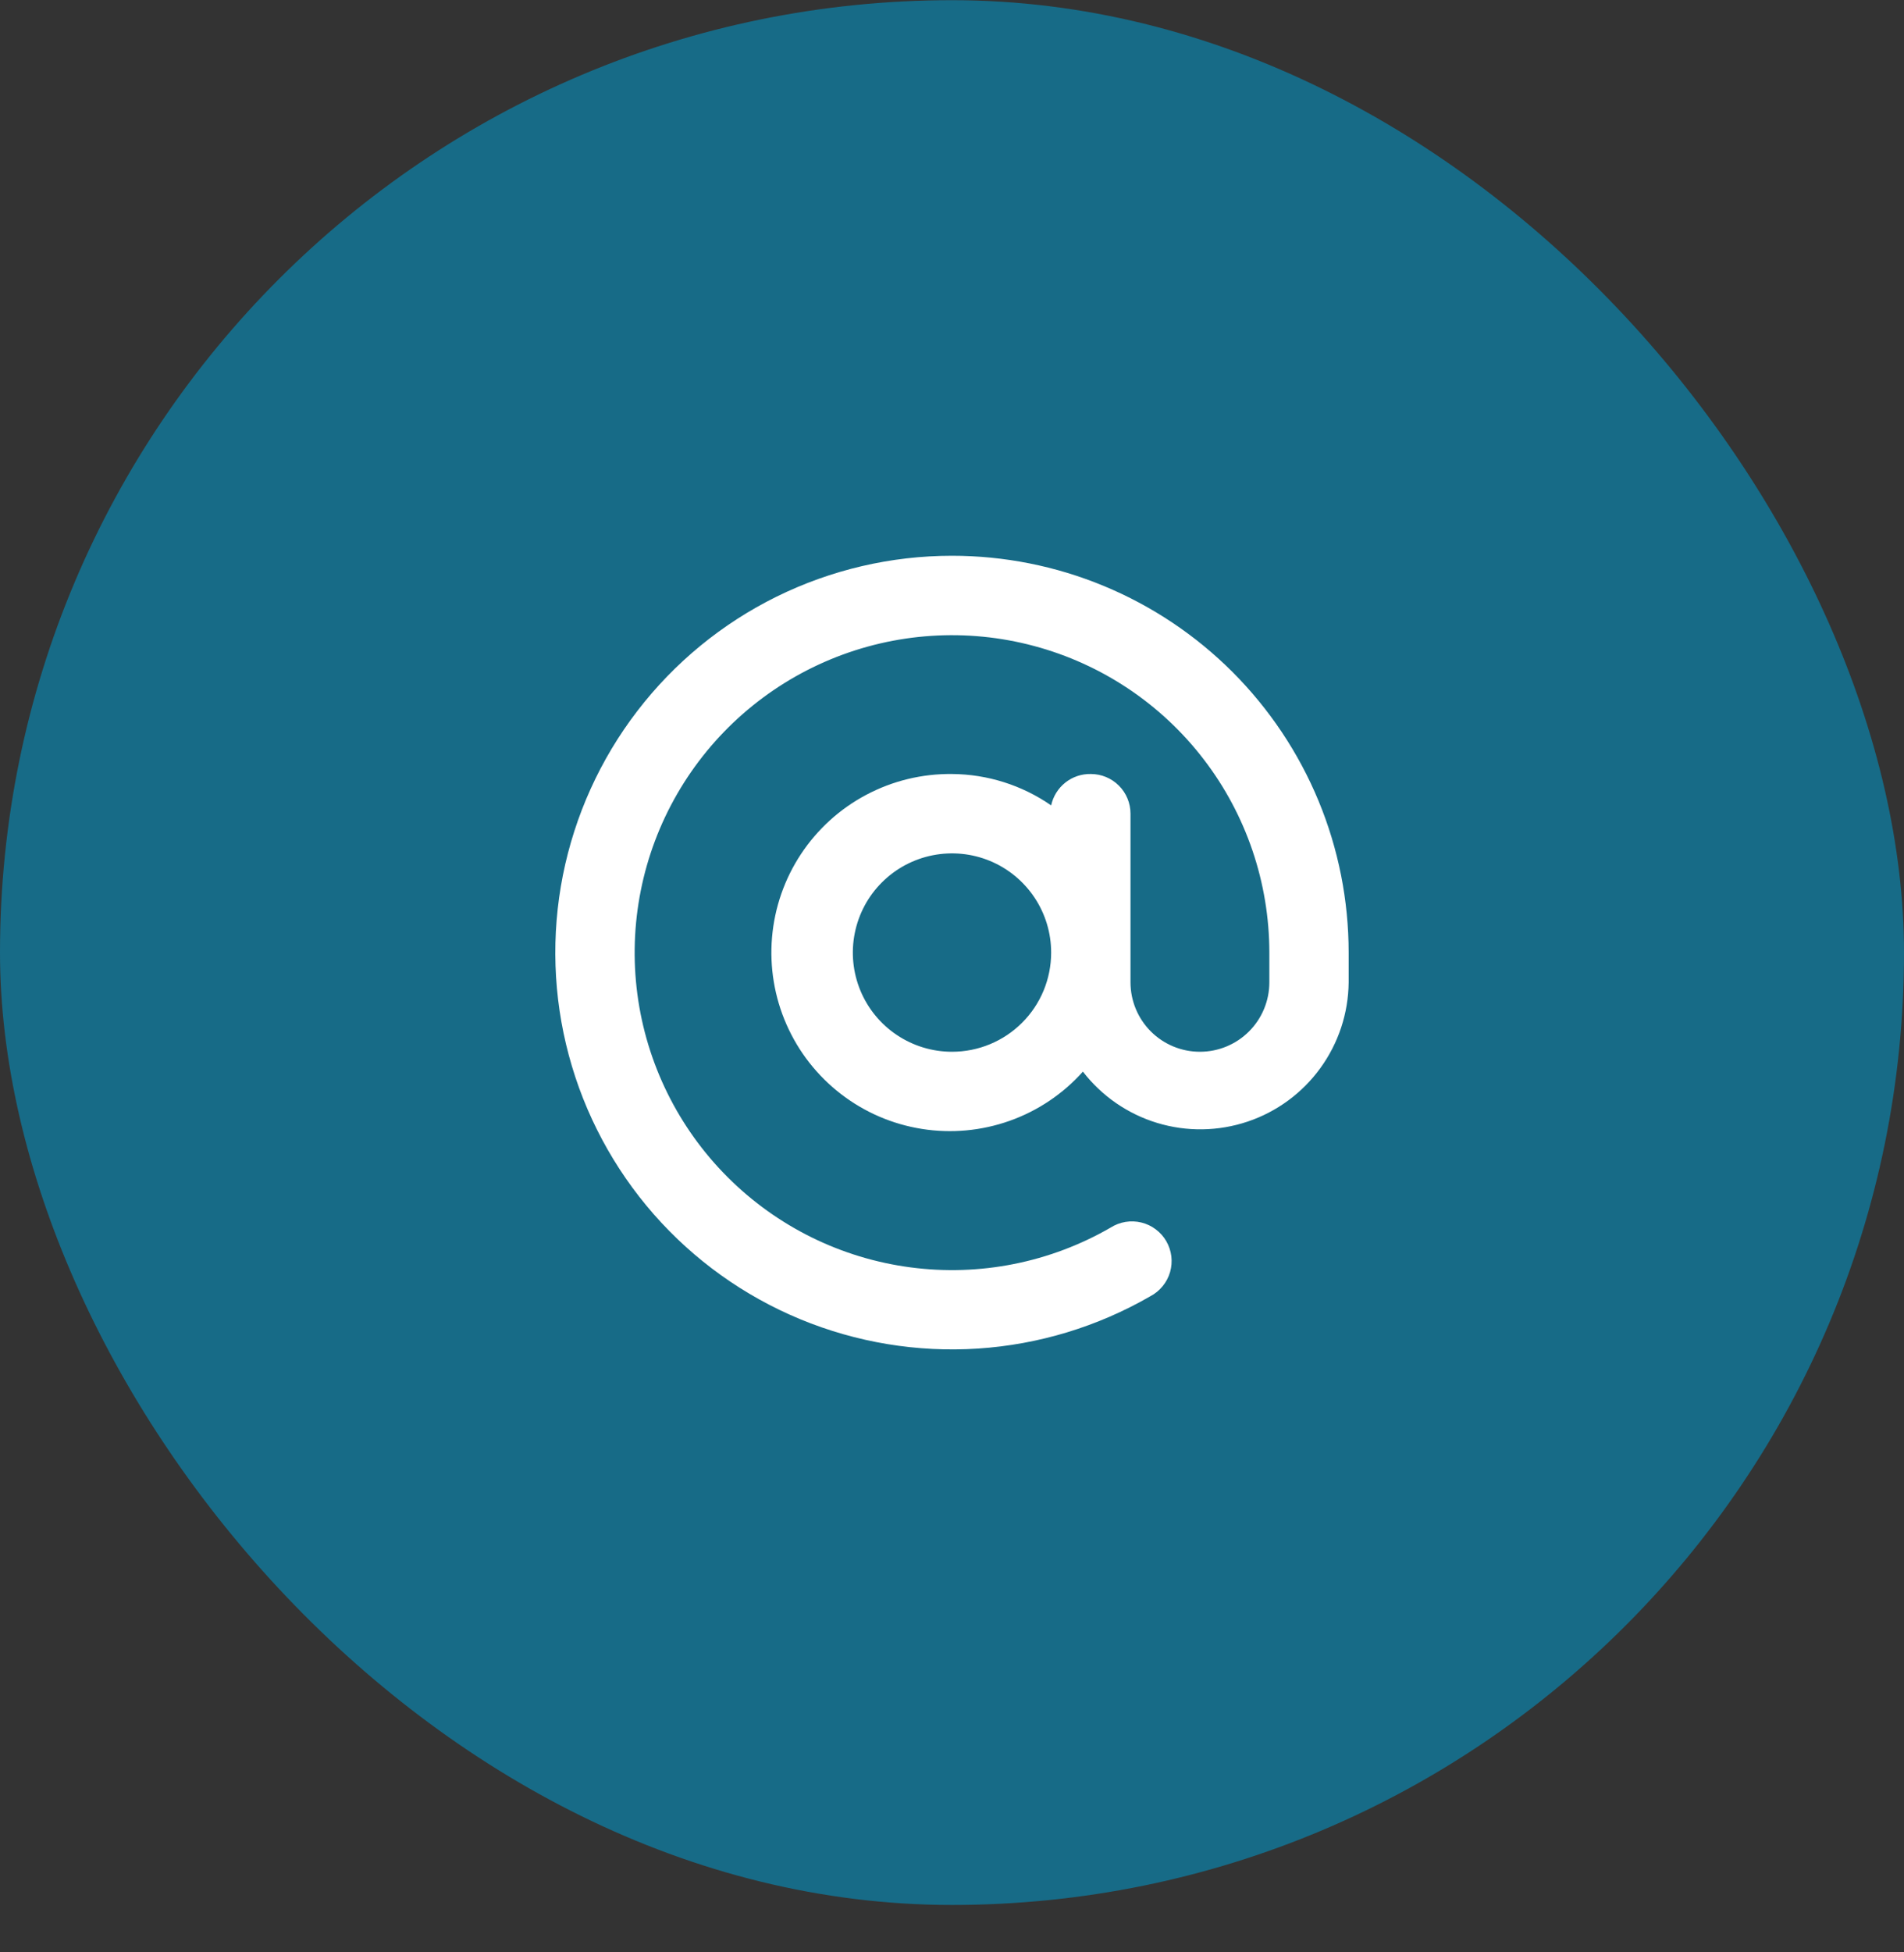 <svg width="40" height="41" viewBox="0 0 40 41" fill="none" xmlns="http://www.w3.org/2000/svg">
<rect x="0" y="0" width="40" height="41" fill="#333333" stroke="none"/>
<rect y="0.004" width="40" height="40" rx="20" fill="#176B87"/>
<path d="M20 11.671C18.722 11.671 17.461 11.965 16.314 12.53C15.168 13.095 14.167 13.917 13.389 14.931C12.61 15.945 12.076 17.125 11.826 18.378C11.577 19.632 11.619 20.926 11.95 22.161C12.281 23.396 12.892 24.538 13.734 25.499C14.577 26.46 15.63 27.214 16.811 27.703C17.992 28.192 19.27 28.403 20.545 28.32C21.82 28.236 23.06 27.86 24.167 27.221C24.266 27.169 24.354 27.097 24.425 27.01C24.497 26.923 24.549 26.823 24.581 26.715C24.612 26.607 24.621 26.494 24.608 26.382C24.594 26.27 24.558 26.163 24.502 26.065C24.446 25.968 24.37 25.883 24.28 25.816C24.191 25.748 24.088 25.7 23.979 25.673C23.869 25.646 23.756 25.642 23.645 25.66C23.534 25.678 23.428 25.719 23.333 25.779C22.062 26.513 20.585 26.807 19.13 26.615C17.675 26.424 16.324 25.758 15.286 24.72C14.248 23.682 13.582 22.331 13.39 20.876C13.199 19.422 13.492 17.944 14.226 16.673C14.96 15.402 16.092 14.409 17.448 13.847C18.804 13.285 20.307 13.186 21.724 13.566C23.142 13.945 24.395 14.782 25.288 15.946C26.182 17.11 26.666 18.537 26.667 20.004V20.629C26.667 21.016 26.513 21.387 26.24 21.66C25.966 21.934 25.595 22.087 25.208 22.087C24.822 22.087 24.451 21.934 24.177 21.66C23.904 21.387 23.75 21.016 23.75 20.629V17.087C23.75 16.866 23.662 16.654 23.506 16.498C23.35 16.342 23.138 16.254 22.917 16.254C22.723 16.25 22.534 16.313 22.382 16.433C22.23 16.554 22.124 16.723 22.083 16.913C21.471 16.489 20.745 16.259 20 16.254C19.373 16.247 18.753 16.397 18.199 16.691C17.645 16.984 17.173 17.413 16.827 17.936C16.481 18.459 16.272 19.061 16.219 19.686C16.166 20.311 16.27 20.94 16.523 21.514C16.775 22.088 17.168 22.59 17.665 22.973C18.162 23.357 18.747 23.609 19.366 23.707C19.986 23.806 20.62 23.747 21.212 23.537C21.803 23.327 22.332 22.972 22.75 22.504C23.146 23.017 23.692 23.394 24.312 23.582C24.932 23.77 25.595 23.76 26.209 23.554C26.823 23.348 27.358 22.955 27.738 22.431C28.119 21.907 28.327 21.277 28.333 20.629V20.004C28.333 18.91 28.118 17.826 27.699 16.815C27.28 15.804 26.666 14.886 25.893 14.112C25.119 13.338 24.2 12.724 23.189 12.305C22.178 11.886 21.094 11.671 20 11.671ZM20 22.087C19.588 22.087 19.185 21.965 18.843 21.736C18.5 21.508 18.233 21.182 18.075 20.801C17.918 20.421 17.876 20.002 17.957 19.598C18.037 19.194 18.235 18.822 18.527 18.531C18.818 18.24 19.189 18.041 19.594 17.961C19.998 17.881 20.417 17.922 20.797 18.079C21.178 18.237 21.503 18.504 21.732 18.847C21.961 19.189 22.083 19.592 22.083 20.004C22.083 20.557 21.864 21.087 21.473 21.477C21.082 21.868 20.553 22.087 20 22.087Z" fill="white"/>
</svg>

